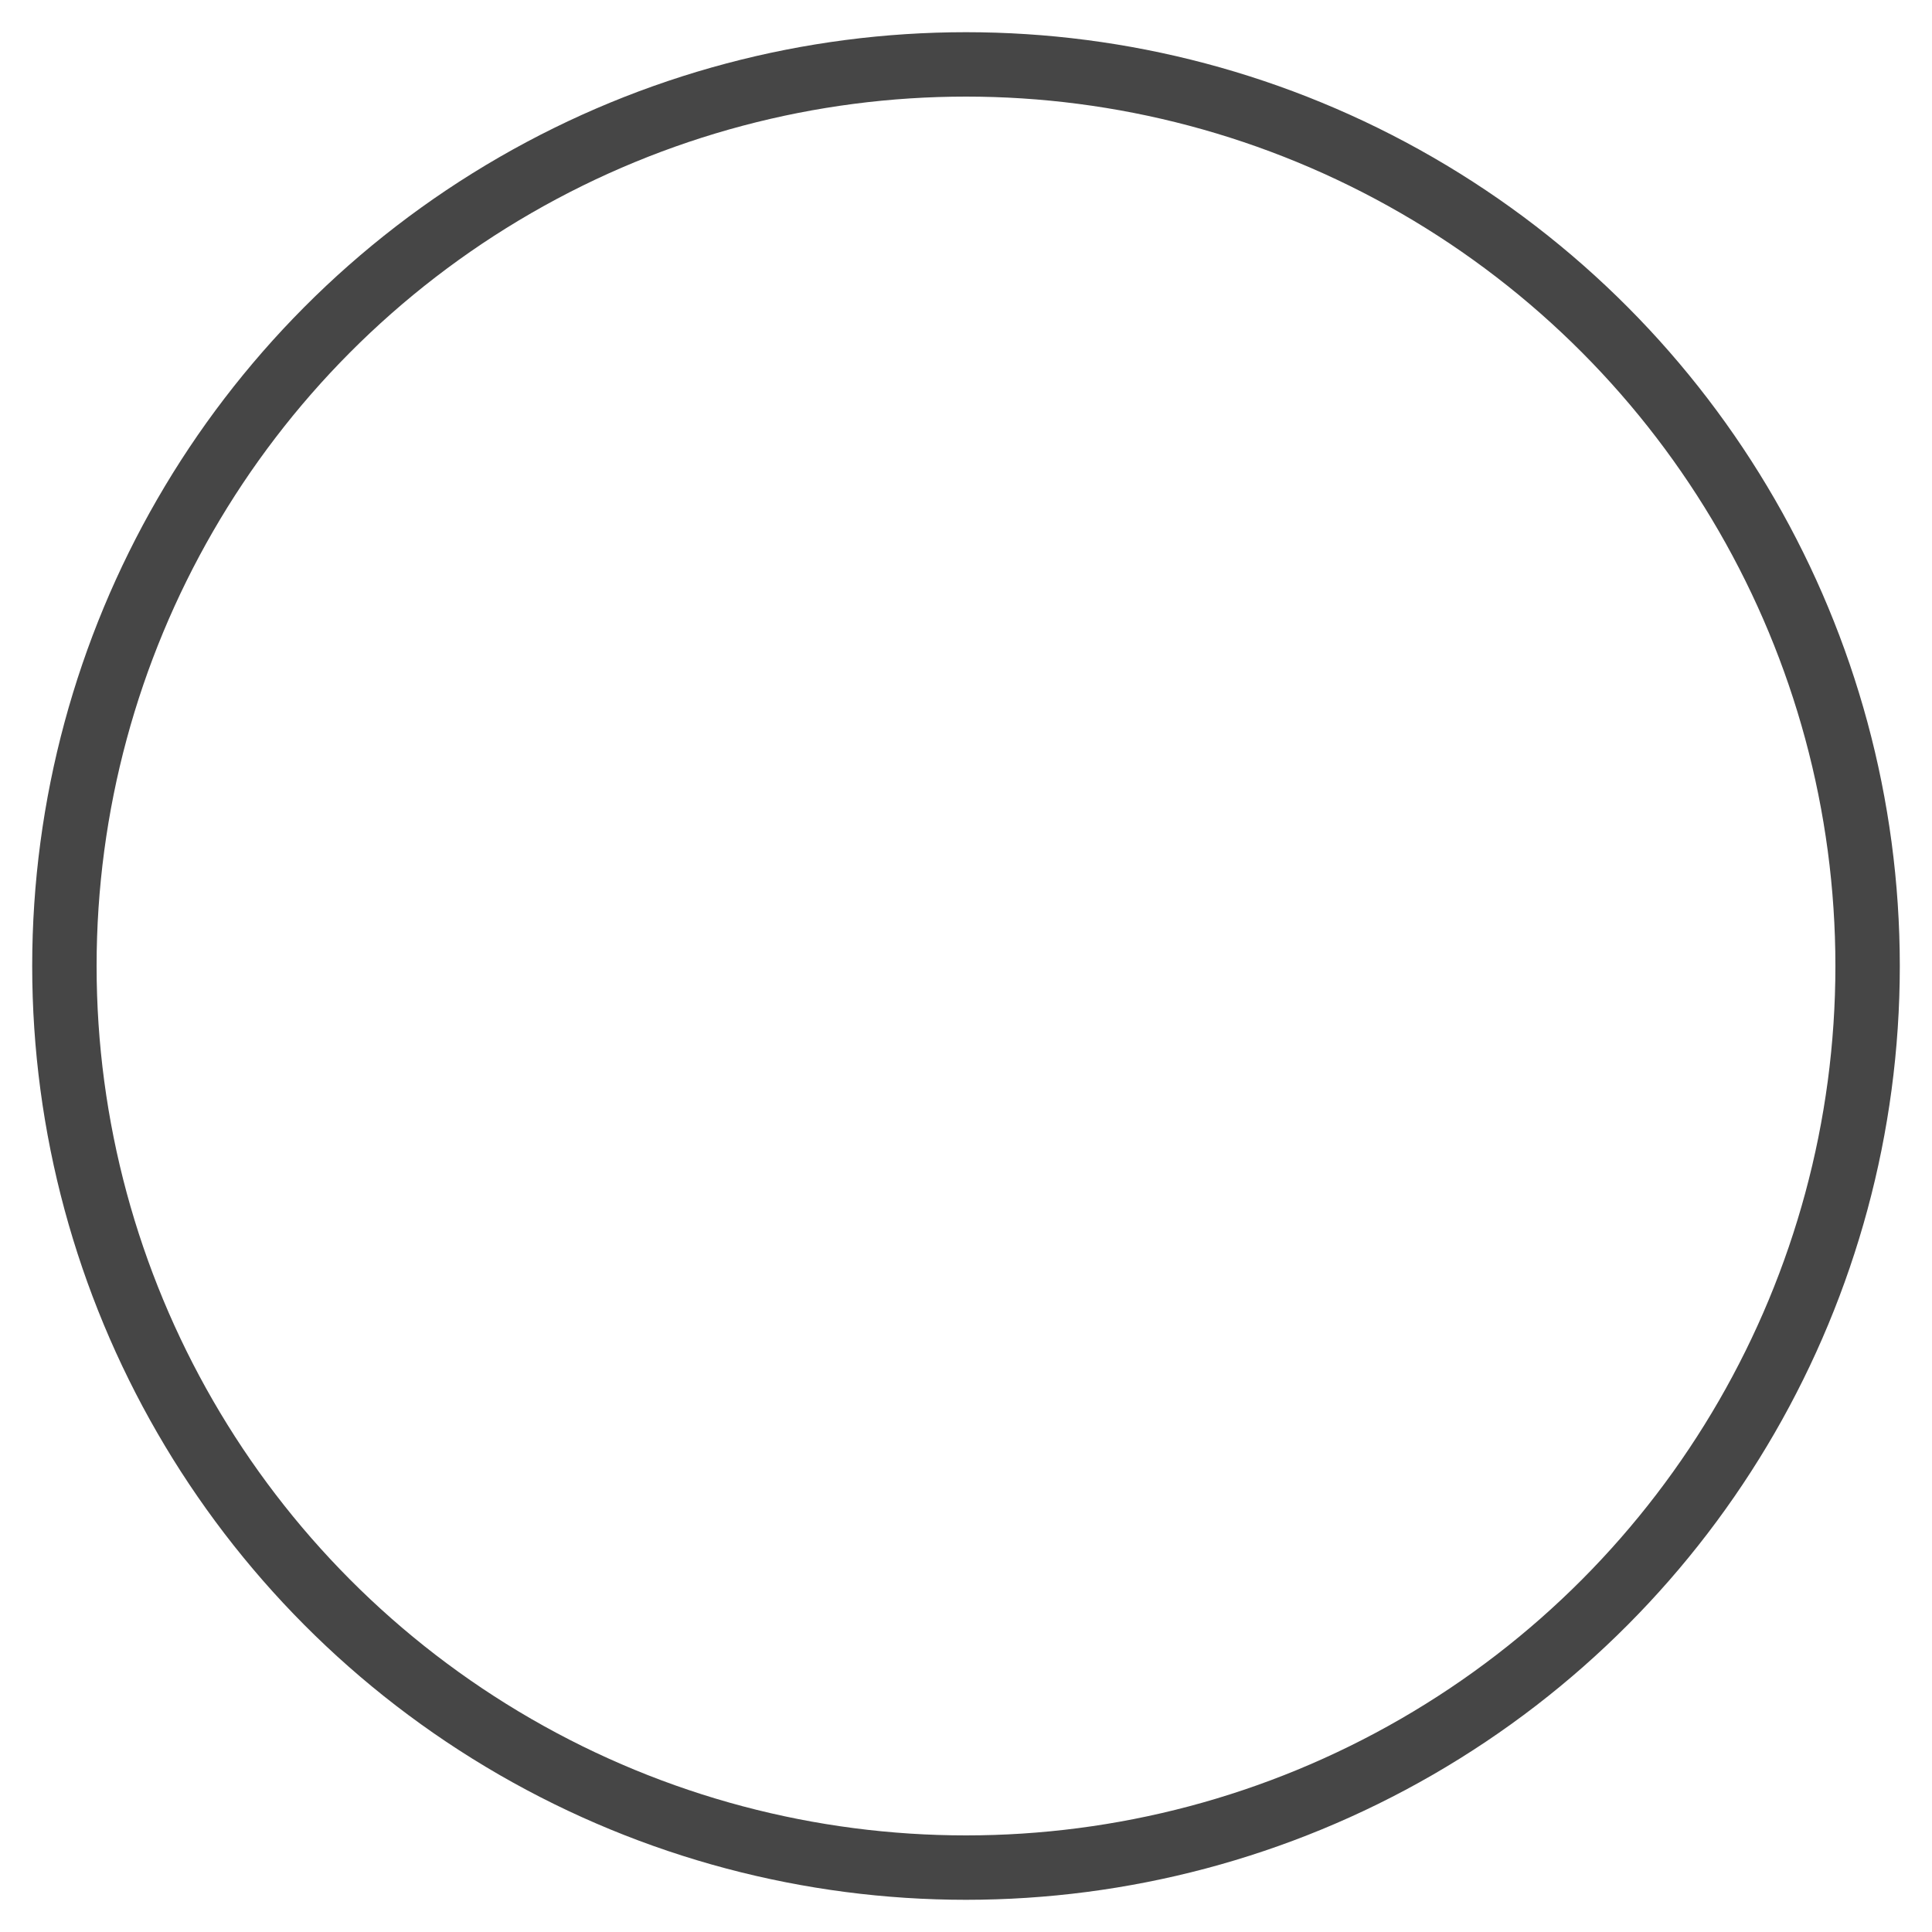 <svg viewBox="0 0 30 30" width="30" height="30"   xml:space="preserve" id="svg" xmlns="http://www.w3.org/2000/svg">
  <circle id="path" cx="15" cy="15" r="14" stroke="#464646" fill="none" stroke-width="1px" stroke-linecap="butt"></circle>
</svg>